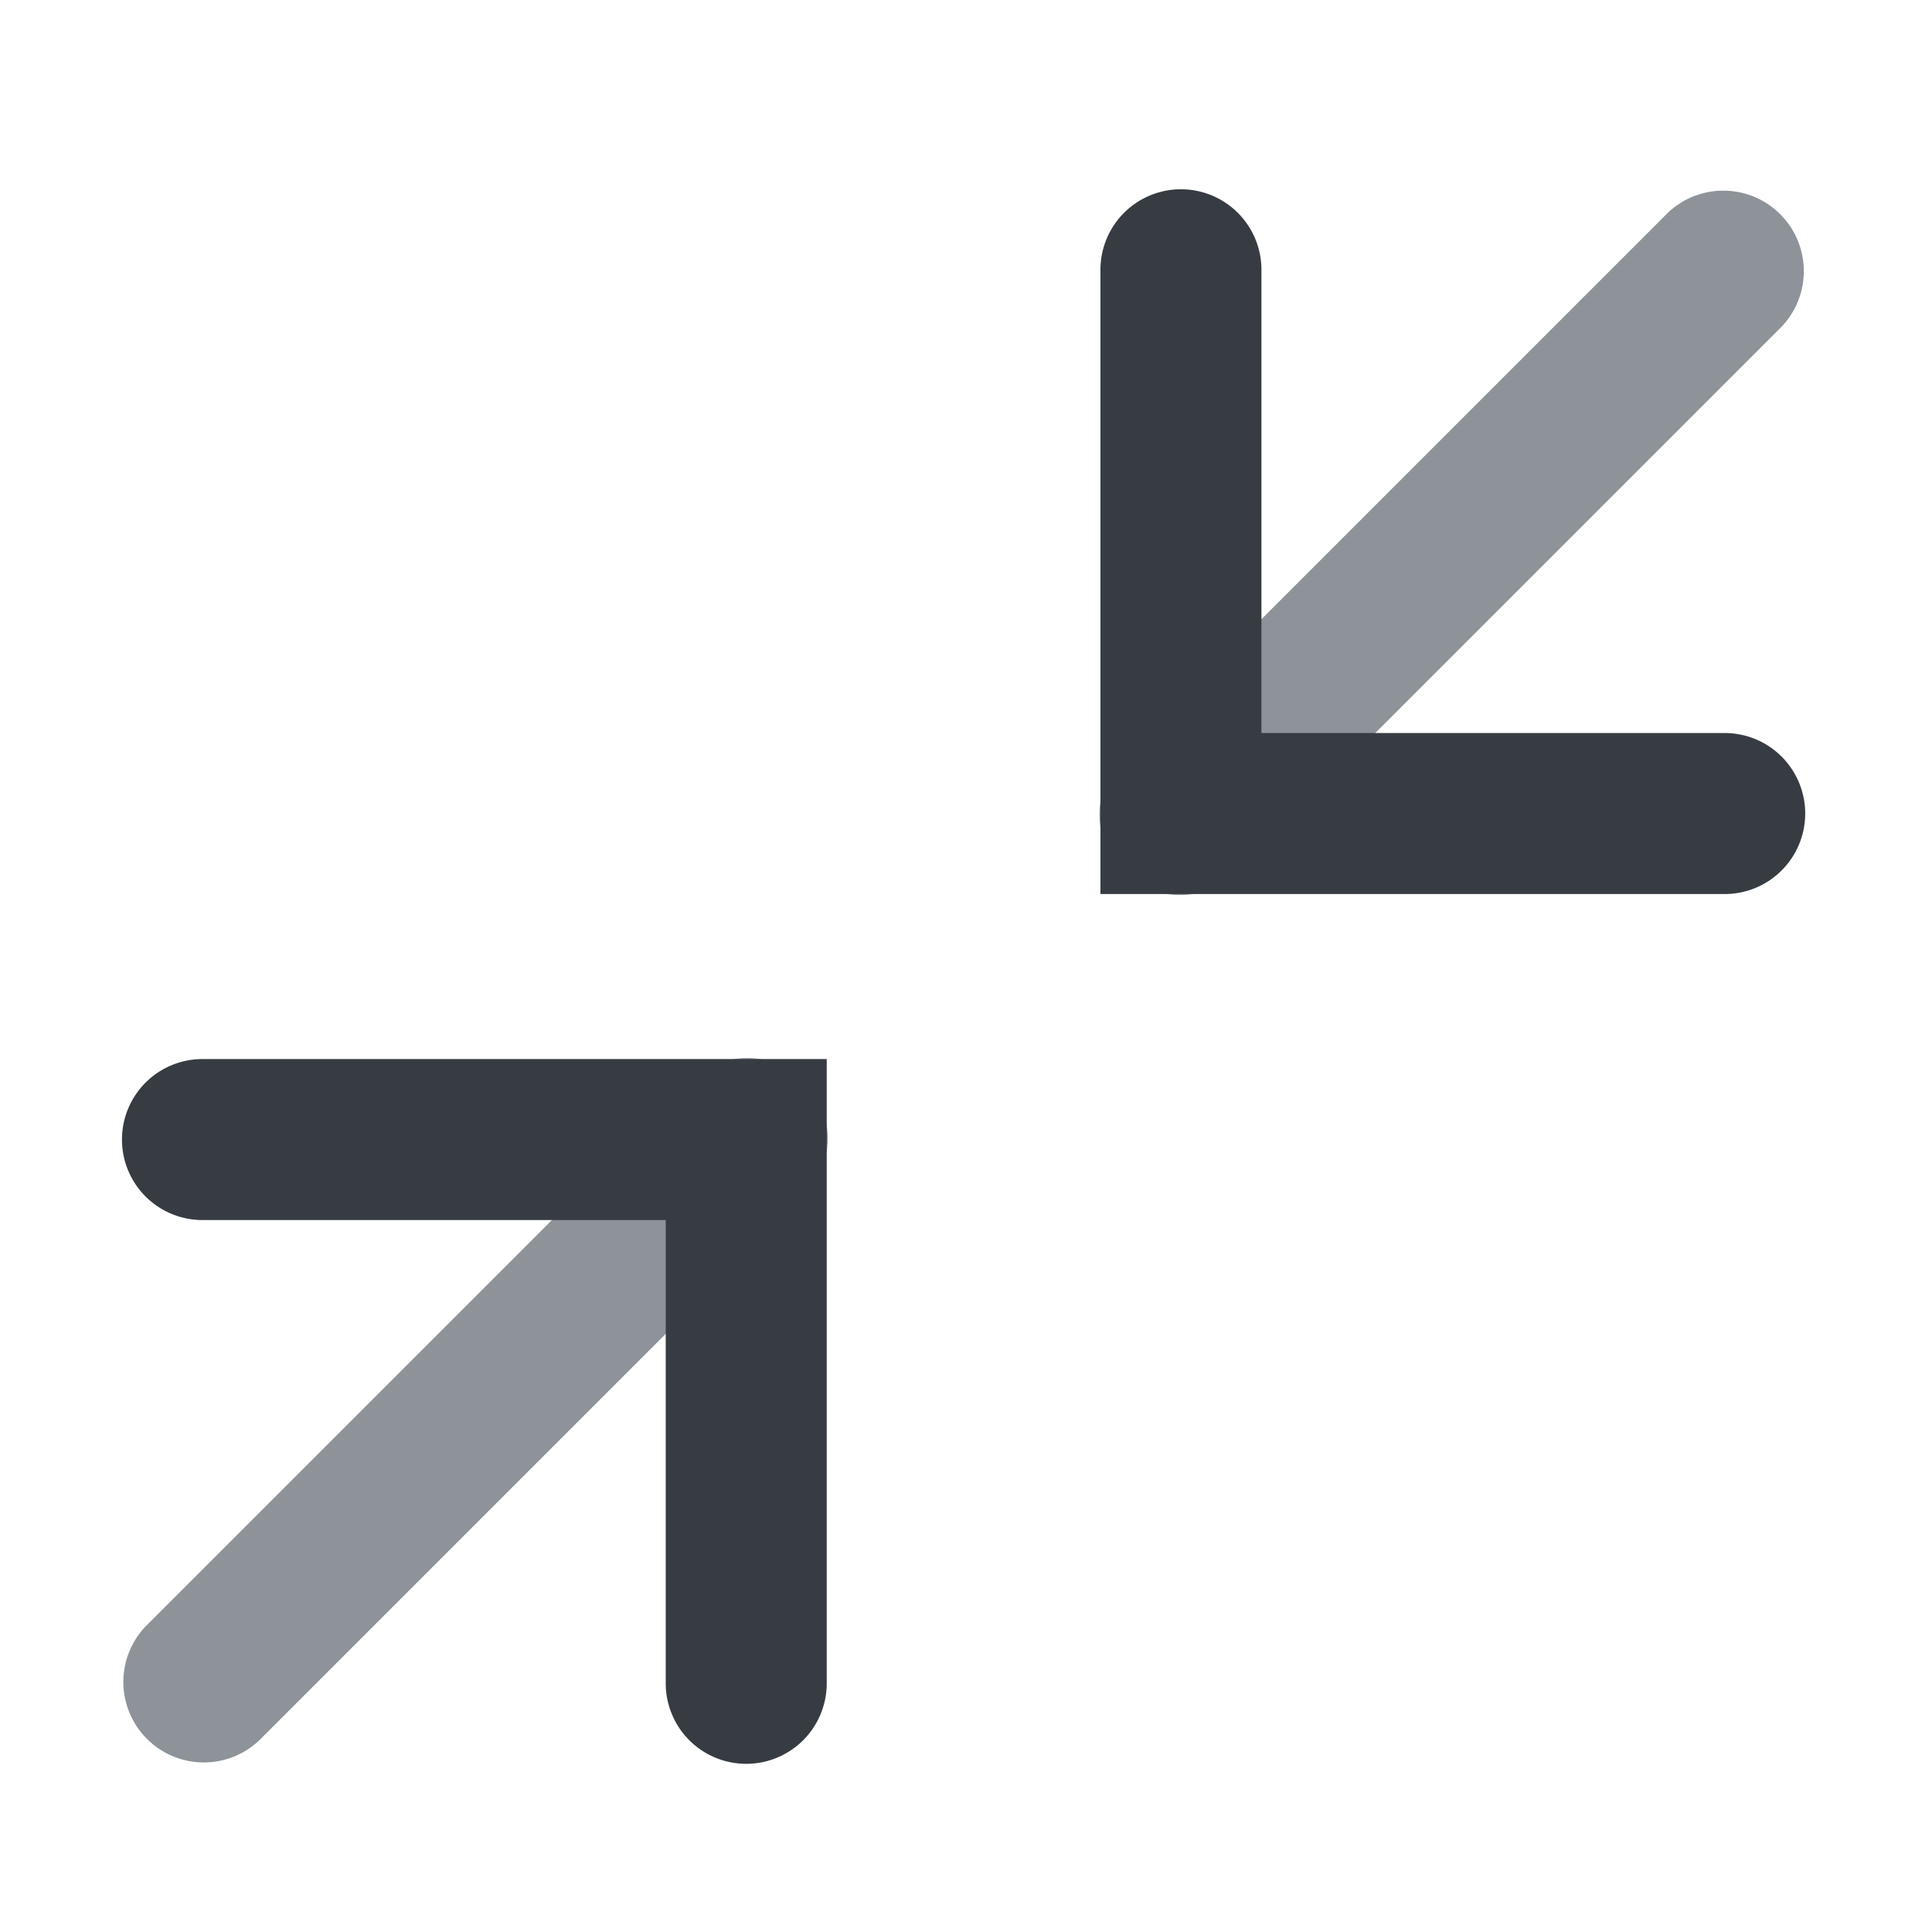 <?xml version="1.0" standalone="no"?><!DOCTYPE svg PUBLIC "-//W3C//DTD SVG 1.1//EN" "http://www.w3.org/Graphics/SVG/1.1/DTD/svg11.dtd"><svg class="icon" width="16px" height="16.00px" viewBox="0 0 1024 1024" version="1.1" xmlns="http://www.w3.org/2000/svg"><path d="M656.085 461.355l288-288a42.667 42.667 0 0 0-60.331-60.331l-288 288a42.667 42.667 0 1 0 60.331 60.331z" fill="#8D9399" /><path d="M668.587 388.523v-245.333a42.667 42.667 0 1 0-85.333 0v330.667h330.667a42.667 42.667 0 1 0 0-85.333h-245.333z" fill="#373C43" /><path d="M365.355 573.824l-288 288a42.667 42.667 0 0 0 60.331 60.331l288-288a42.667 42.667 0 1 0-60.331-60.331z" fill="#8D9399" /><path d="M352.853 646.656v245.333a42.667 42.667 0 1 0 85.333 0v-330.667H107.52a42.667 42.667 0 1 0 0 85.333h245.333z" fill="#373C43" /></svg>